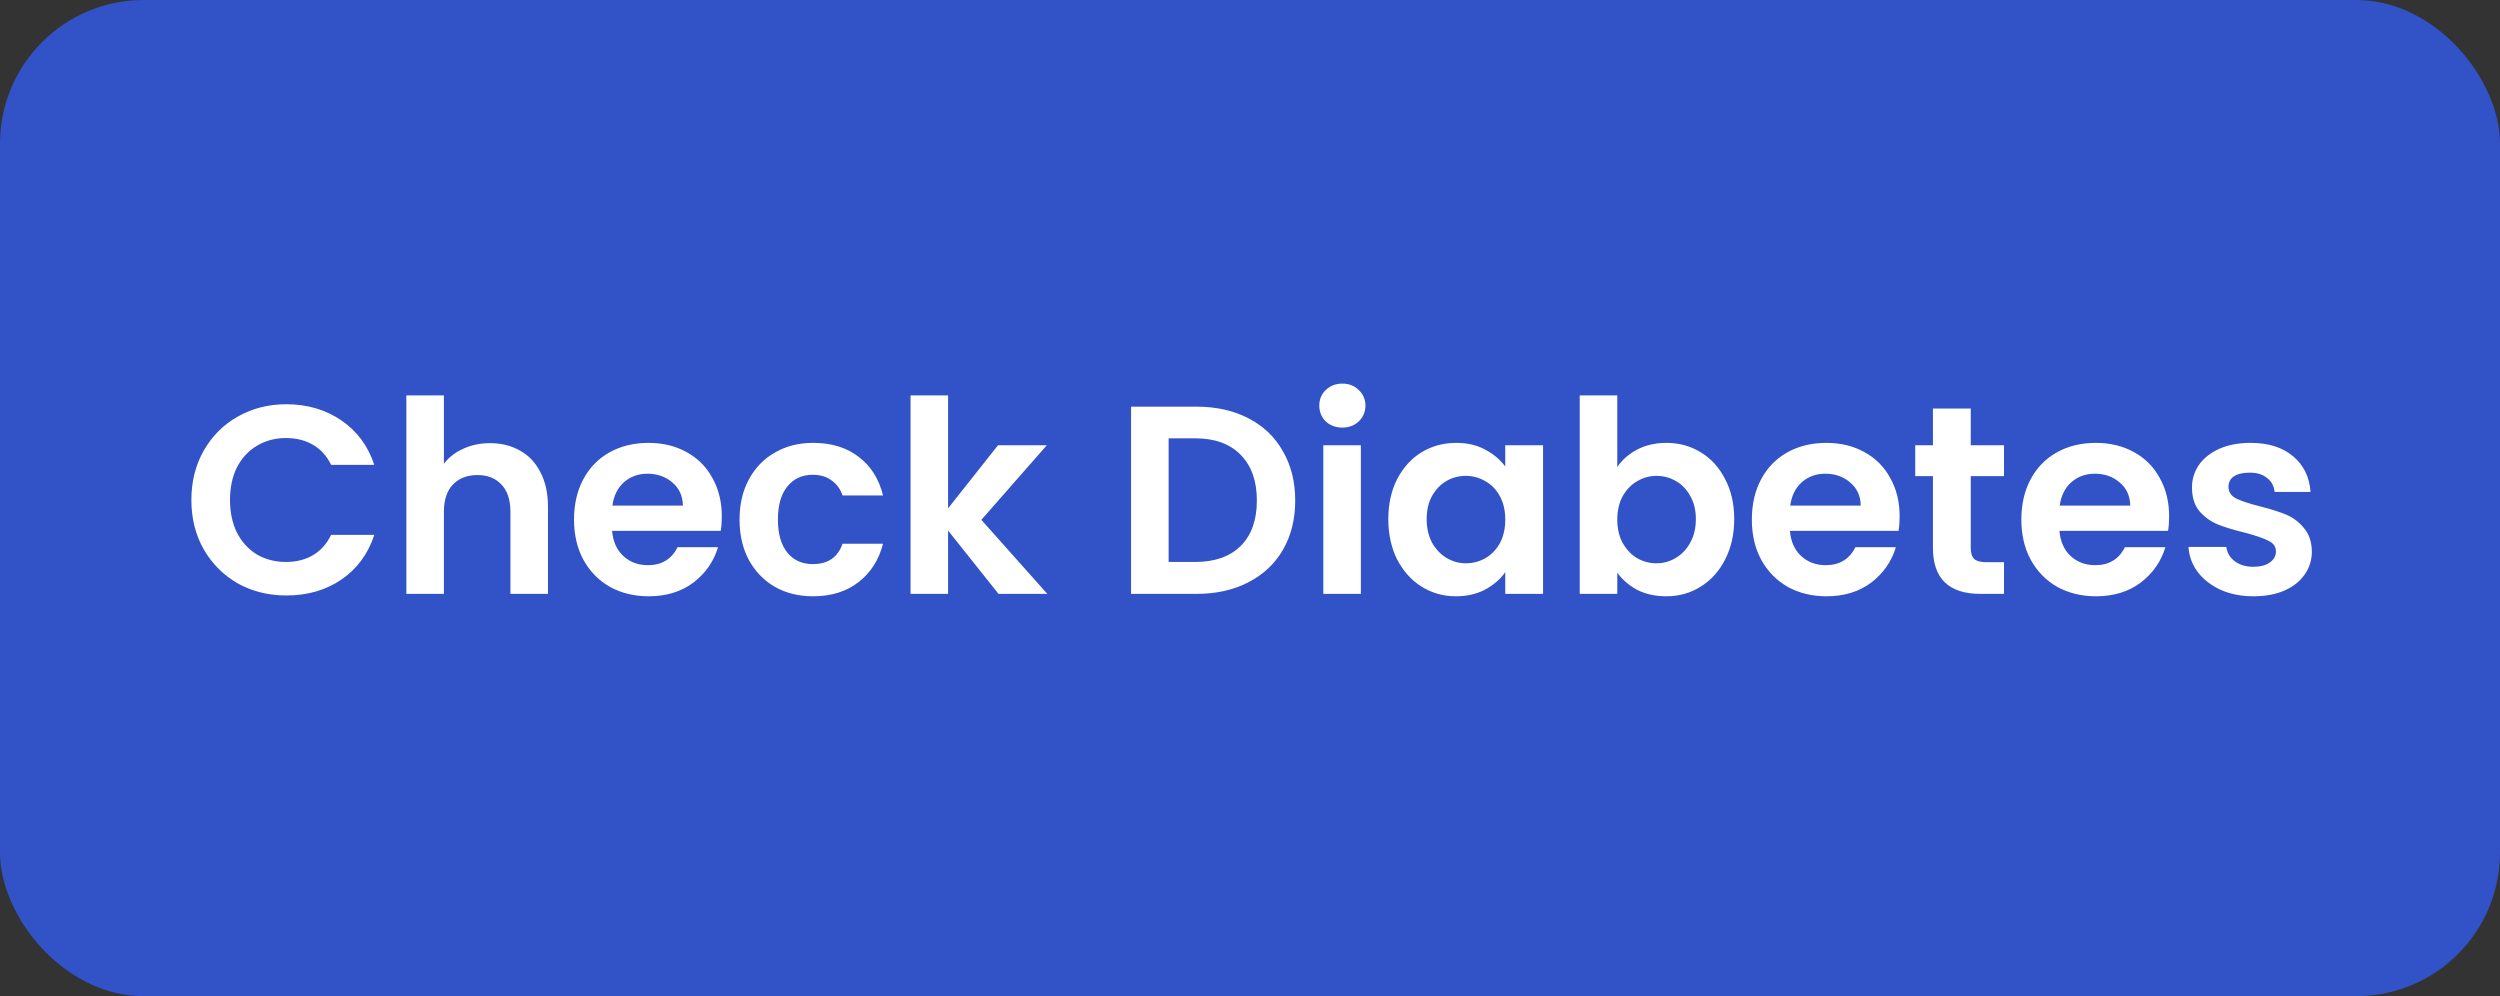 <svg width="261" height="104" viewBox="0 0 261 104" fill="none" xmlns="http://www.w3.org/2000/svg">
<rect x="0" y="0" width="261" height="104" fill="#333333" stroke="none"/>
<rect width="261" height="104" rx="15" fill="#3252C7"/>
<path d="M19.98 52.2C19.98 50.277 20.409 48.56 21.268 47.048C22.145 45.517 23.331 44.332 24.824 43.492C26.336 42.633 28.025 42.204 29.892 42.204C32.076 42.204 33.989 42.764 35.632 43.884C37.275 45.004 38.423 46.553 39.076 48.532H34.568C34.12 47.599 33.485 46.899 32.664 46.432C31.861 45.965 30.928 45.732 29.864 45.732C28.725 45.732 27.708 46.003 26.812 46.544C25.935 47.067 25.244 47.813 24.74 48.784C24.255 49.755 24.012 50.893 24.012 52.2C24.012 53.488 24.255 54.627 24.74 55.616C25.244 56.587 25.935 57.343 26.812 57.884C27.708 58.407 28.725 58.668 29.864 58.668C30.928 58.668 31.861 58.435 32.664 57.968C33.485 57.483 34.12 56.773 34.568 55.84H39.076C38.423 57.837 37.275 59.396 35.632 60.516C34.008 61.617 32.095 62.168 29.892 62.168C28.025 62.168 26.336 61.748 24.824 60.908C23.331 60.049 22.145 58.864 21.268 57.352C20.409 55.84 19.98 54.123 19.98 52.2ZM51.16 46.264C52.336 46.264 53.382 46.525 54.296 47.048C55.211 47.552 55.92 48.308 56.424 49.316C56.947 50.305 57.208 51.5 57.208 52.9V62H53.288V53.432C53.288 52.2 52.98 51.257 52.364 50.604C51.748 49.932 50.908 49.596 49.844 49.596C48.761 49.596 47.903 49.932 47.268 50.604C46.652 51.257 46.344 52.2 46.344 53.432V62H42.424V41.28H46.344V48.42C46.848 47.748 47.52 47.225 48.36 46.852C49.2 46.46 50.133 46.264 51.16 46.264ZM75.356 53.908C75.356 54.468 75.319 54.972 75.244 55.42H63.904C63.997 56.54 64.389 57.417 65.08 58.052C65.771 58.687 66.62 59.004 67.628 59.004C69.084 59.004 70.12 58.379 70.736 57.128H74.964C74.516 58.621 73.657 59.853 72.388 60.824C71.119 61.776 69.56 62.252 67.712 62.252C66.219 62.252 64.875 61.925 63.68 61.272C62.504 60.6 61.58 59.657 60.908 58.444C60.255 57.231 59.928 55.831 59.928 54.244C59.928 52.639 60.255 51.229 60.908 50.016C61.561 48.803 62.476 47.869 63.652 47.216C64.828 46.563 66.181 46.236 67.712 46.236C69.187 46.236 70.503 46.553 71.66 47.188C72.836 47.823 73.741 48.728 74.376 49.904C75.029 51.061 75.356 52.396 75.356 53.908ZM71.296 52.788C71.277 51.78 70.913 50.977 70.204 50.38C69.495 49.764 68.627 49.456 67.6 49.456C66.629 49.456 65.808 49.755 65.136 50.352C64.483 50.931 64.081 51.743 63.932 52.788H71.296ZM77.209 54.244C77.209 52.639 77.536 51.239 78.189 50.044C78.843 48.831 79.748 47.897 80.905 47.244C82.062 46.572 83.388 46.236 84.881 46.236C86.804 46.236 88.391 46.721 89.641 47.692C90.91 48.644 91.76 49.988 92.189 51.724H87.961C87.737 51.052 87.355 50.529 86.813 50.156C86.29 49.764 85.637 49.568 84.853 49.568C83.733 49.568 82.847 49.979 82.193 50.8C81.54 51.603 81.213 52.751 81.213 54.244C81.213 55.719 81.54 56.867 82.193 57.688C82.847 58.491 83.733 58.892 84.853 58.892C86.44 58.892 87.476 58.183 87.961 56.764H92.189C91.76 58.444 90.91 59.779 89.641 60.768C88.372 61.757 86.785 62.252 84.881 62.252C83.388 62.252 82.062 61.925 80.905 61.272C79.748 60.6 78.843 59.667 78.189 58.472C77.536 57.259 77.209 55.849 77.209 54.244ZM104.245 62L98.981 55.392V62H95.061V41.28H98.981V53.068L104.189 46.488H109.285L102.453 54.272L109.341 62H104.245ZM124.916 42.456C126.97 42.456 128.771 42.857 130.32 43.66C131.888 44.463 133.092 45.611 133.932 47.104C134.791 48.579 135.22 50.296 135.22 52.256C135.22 54.216 134.791 55.933 133.932 57.408C133.092 58.864 131.888 59.993 130.32 60.796C128.771 61.599 126.97 62 124.916 62H118.084V42.456H124.916ZM124.776 58.668C126.83 58.668 128.416 58.108 129.536 56.988C130.656 55.868 131.216 54.291 131.216 52.256C131.216 50.221 130.656 48.635 129.536 47.496C128.416 46.339 126.83 45.76 124.776 45.76H122.004V58.668H124.776ZM140.143 44.64C139.452 44.64 138.873 44.425 138.407 43.996C137.959 43.548 137.735 42.997 137.735 42.344C137.735 41.691 137.959 41.149 138.407 40.72C138.873 40.272 139.452 40.048 140.143 40.048C140.833 40.048 141.403 40.272 141.851 40.72C142.317 41.149 142.551 41.691 142.551 42.344C142.551 42.997 142.317 43.548 141.851 43.996C141.403 44.425 140.833 44.64 140.143 44.64ZM142.075 46.488V62H138.155V46.488H142.075ZM144.94 54.188C144.94 52.62 145.248 51.229 145.864 50.016C146.498 48.803 147.348 47.869 148.412 47.216C149.494 46.563 150.698 46.236 152.024 46.236C153.181 46.236 154.189 46.469 155.048 46.936C155.925 47.403 156.625 47.991 157.148 48.7V46.488H161.096V62H157.148V59.732C156.644 60.46 155.944 61.067 155.048 61.552C154.17 62.019 153.153 62.252 151.996 62.252C150.689 62.252 149.494 61.916 148.412 61.244C147.348 60.572 146.498 59.629 145.864 58.416C145.248 57.184 144.94 55.775 144.94 54.188ZM157.148 54.244C157.148 53.292 156.961 52.48 156.588 51.808C156.214 51.117 155.71 50.595 155.076 50.24C154.441 49.867 153.76 49.68 153.032 49.68C152.304 49.68 151.632 49.857 151.016 50.212C150.4 50.567 149.896 51.089 149.504 51.78C149.13 52.452 148.944 53.255 148.944 54.188C148.944 55.121 149.13 55.943 149.504 56.652C149.896 57.343 150.4 57.875 151.016 58.248C151.65 58.621 152.322 58.808 153.032 58.808C153.76 58.808 154.441 58.631 155.076 58.276C155.71 57.903 156.214 57.38 156.588 56.708C156.961 56.017 157.148 55.196 157.148 54.244ZM168.844 48.756C169.348 48.009 170.039 47.403 170.916 46.936C171.812 46.469 172.83 46.236 173.968 46.236C175.294 46.236 176.488 46.563 177.552 47.216C178.635 47.869 179.484 48.803 180.1 50.016C180.735 51.211 181.052 52.601 181.052 54.188C181.052 55.775 180.735 57.184 180.1 58.416C179.484 59.629 178.635 60.572 177.552 61.244C176.488 61.916 175.294 62.252 173.968 62.252C172.811 62.252 171.794 62.028 170.916 61.58C170.058 61.113 169.367 60.516 168.844 59.788V62H164.924V41.28H168.844V48.756ZM177.048 54.188C177.048 53.255 176.852 52.452 176.46 51.78C176.087 51.089 175.583 50.567 174.948 50.212C174.332 49.857 173.66 49.68 172.932 49.68C172.223 49.68 171.551 49.867 170.916 50.24C170.3 50.595 169.796 51.117 169.404 51.808C169.031 52.499 168.844 53.311 168.844 54.244C168.844 55.177 169.031 55.989 169.404 56.68C169.796 57.371 170.3 57.903 170.916 58.276C171.551 58.631 172.223 58.808 172.932 58.808C173.66 58.808 174.332 58.621 174.948 58.248C175.583 57.875 176.087 57.343 176.46 56.652C176.852 55.961 177.048 55.14 177.048 54.188ZM198.321 53.908C198.321 54.468 198.283 54.972 198.209 55.42H186.869C186.962 56.54 187.354 57.417 188.045 58.052C188.735 58.687 189.585 59.004 190.593 59.004C192.049 59.004 193.085 58.379 193.701 57.128H197.929C197.481 58.621 196.622 59.853 195.353 60.824C194.083 61.776 192.525 62.252 190.677 62.252C189.183 62.252 187.839 61.925 186.645 61.272C185.469 60.6 184.545 59.657 183.873 58.444C183.219 57.231 182.893 55.831 182.893 54.244C182.893 52.639 183.219 51.229 183.873 50.016C184.526 48.803 185.441 47.869 186.617 47.216C187.793 46.563 189.146 46.236 190.677 46.236C192.151 46.236 193.467 46.553 194.625 47.188C195.801 47.823 196.706 48.728 197.341 49.904C197.994 51.061 198.321 52.396 198.321 53.908ZM194.261 52.788C194.242 51.78 193.878 50.977 193.169 50.38C192.459 49.764 191.591 49.456 190.565 49.456C189.594 49.456 188.773 49.755 188.101 50.352C187.447 50.931 187.046 51.743 186.897 52.788H194.261ZM205.746 49.708V57.212C205.746 57.735 205.867 58.117 206.11 58.36C206.371 58.584 206.801 58.696 207.398 58.696H209.218V62H206.754C203.45 62 201.798 60.395 201.798 57.184V49.708H199.95V46.488H201.798V42.652H205.746V46.488H209.218V49.708H205.746ZM226.457 53.908C226.457 54.468 226.42 54.972 226.345 55.42H215.005C215.099 56.54 215.491 57.417 216.181 58.052C216.872 58.687 217.721 59.004 218.729 59.004C220.185 59.004 221.221 58.379 221.837 57.128H226.065C225.617 58.621 224.759 59.853 223.489 60.824C222.22 61.776 220.661 62.252 218.813 62.252C217.32 62.252 215.976 61.925 214.781 61.272C213.605 60.6 212.681 59.657 212.009 58.444C211.356 57.231 211.029 55.831 211.029 54.244C211.029 52.639 211.356 51.229 212.009 50.016C212.663 48.803 213.577 47.869 214.753 47.216C215.929 46.563 217.283 46.236 218.813 46.236C220.288 46.236 221.604 46.553 222.761 47.188C223.937 47.823 224.843 48.728 225.477 49.904C226.131 51.061 226.457 52.396 226.457 53.908ZM222.397 52.788C222.379 51.78 222.015 50.977 221.305 50.38C220.596 49.764 219.728 49.456 218.701 49.456C217.731 49.456 216.909 49.755 216.237 50.352C215.584 50.931 215.183 51.743 215.033 52.788H222.397ZM235.255 62.252C233.985 62.252 232.847 62.028 231.839 61.58C230.831 61.113 230.028 60.488 229.431 59.704C228.852 58.92 228.535 58.052 228.479 57.1H232.427C232.501 57.697 232.791 58.192 233.295 58.584C233.817 58.976 234.461 59.172 235.227 59.172C235.973 59.172 236.552 59.023 236.963 58.724C237.392 58.425 237.607 58.043 237.607 57.576C237.607 57.072 237.345 56.699 236.823 56.456C236.319 56.195 235.507 55.915 234.387 55.616C233.229 55.336 232.277 55.047 231.531 54.748C230.803 54.449 230.168 53.992 229.627 53.376C229.104 52.76 228.843 51.929 228.843 50.884C228.843 50.025 229.085 49.241 229.571 48.532C230.075 47.823 230.784 47.263 231.699 46.852C232.632 46.441 233.724 46.236 234.975 46.236C236.823 46.236 238.297 46.703 239.399 47.636C240.5 48.551 241.107 49.792 241.219 51.36H237.467C237.411 50.744 237.149 50.259 236.683 49.904C236.235 49.531 235.628 49.344 234.863 49.344C234.153 49.344 233.603 49.475 233.211 49.736C232.837 49.997 232.651 50.361 232.651 50.828C232.651 51.351 232.912 51.752 233.435 52.032C233.957 52.293 234.769 52.564 235.871 52.844C236.991 53.124 237.915 53.413 238.643 53.712C239.371 54.011 239.996 54.477 240.519 55.112C241.06 55.728 241.34 56.549 241.359 57.576C241.359 58.472 241.107 59.275 240.603 59.984C240.117 60.693 239.408 61.253 238.475 61.664C237.56 62.056 236.487 62.252 235.255 62.252Z" fill="white"/>
</svg>

